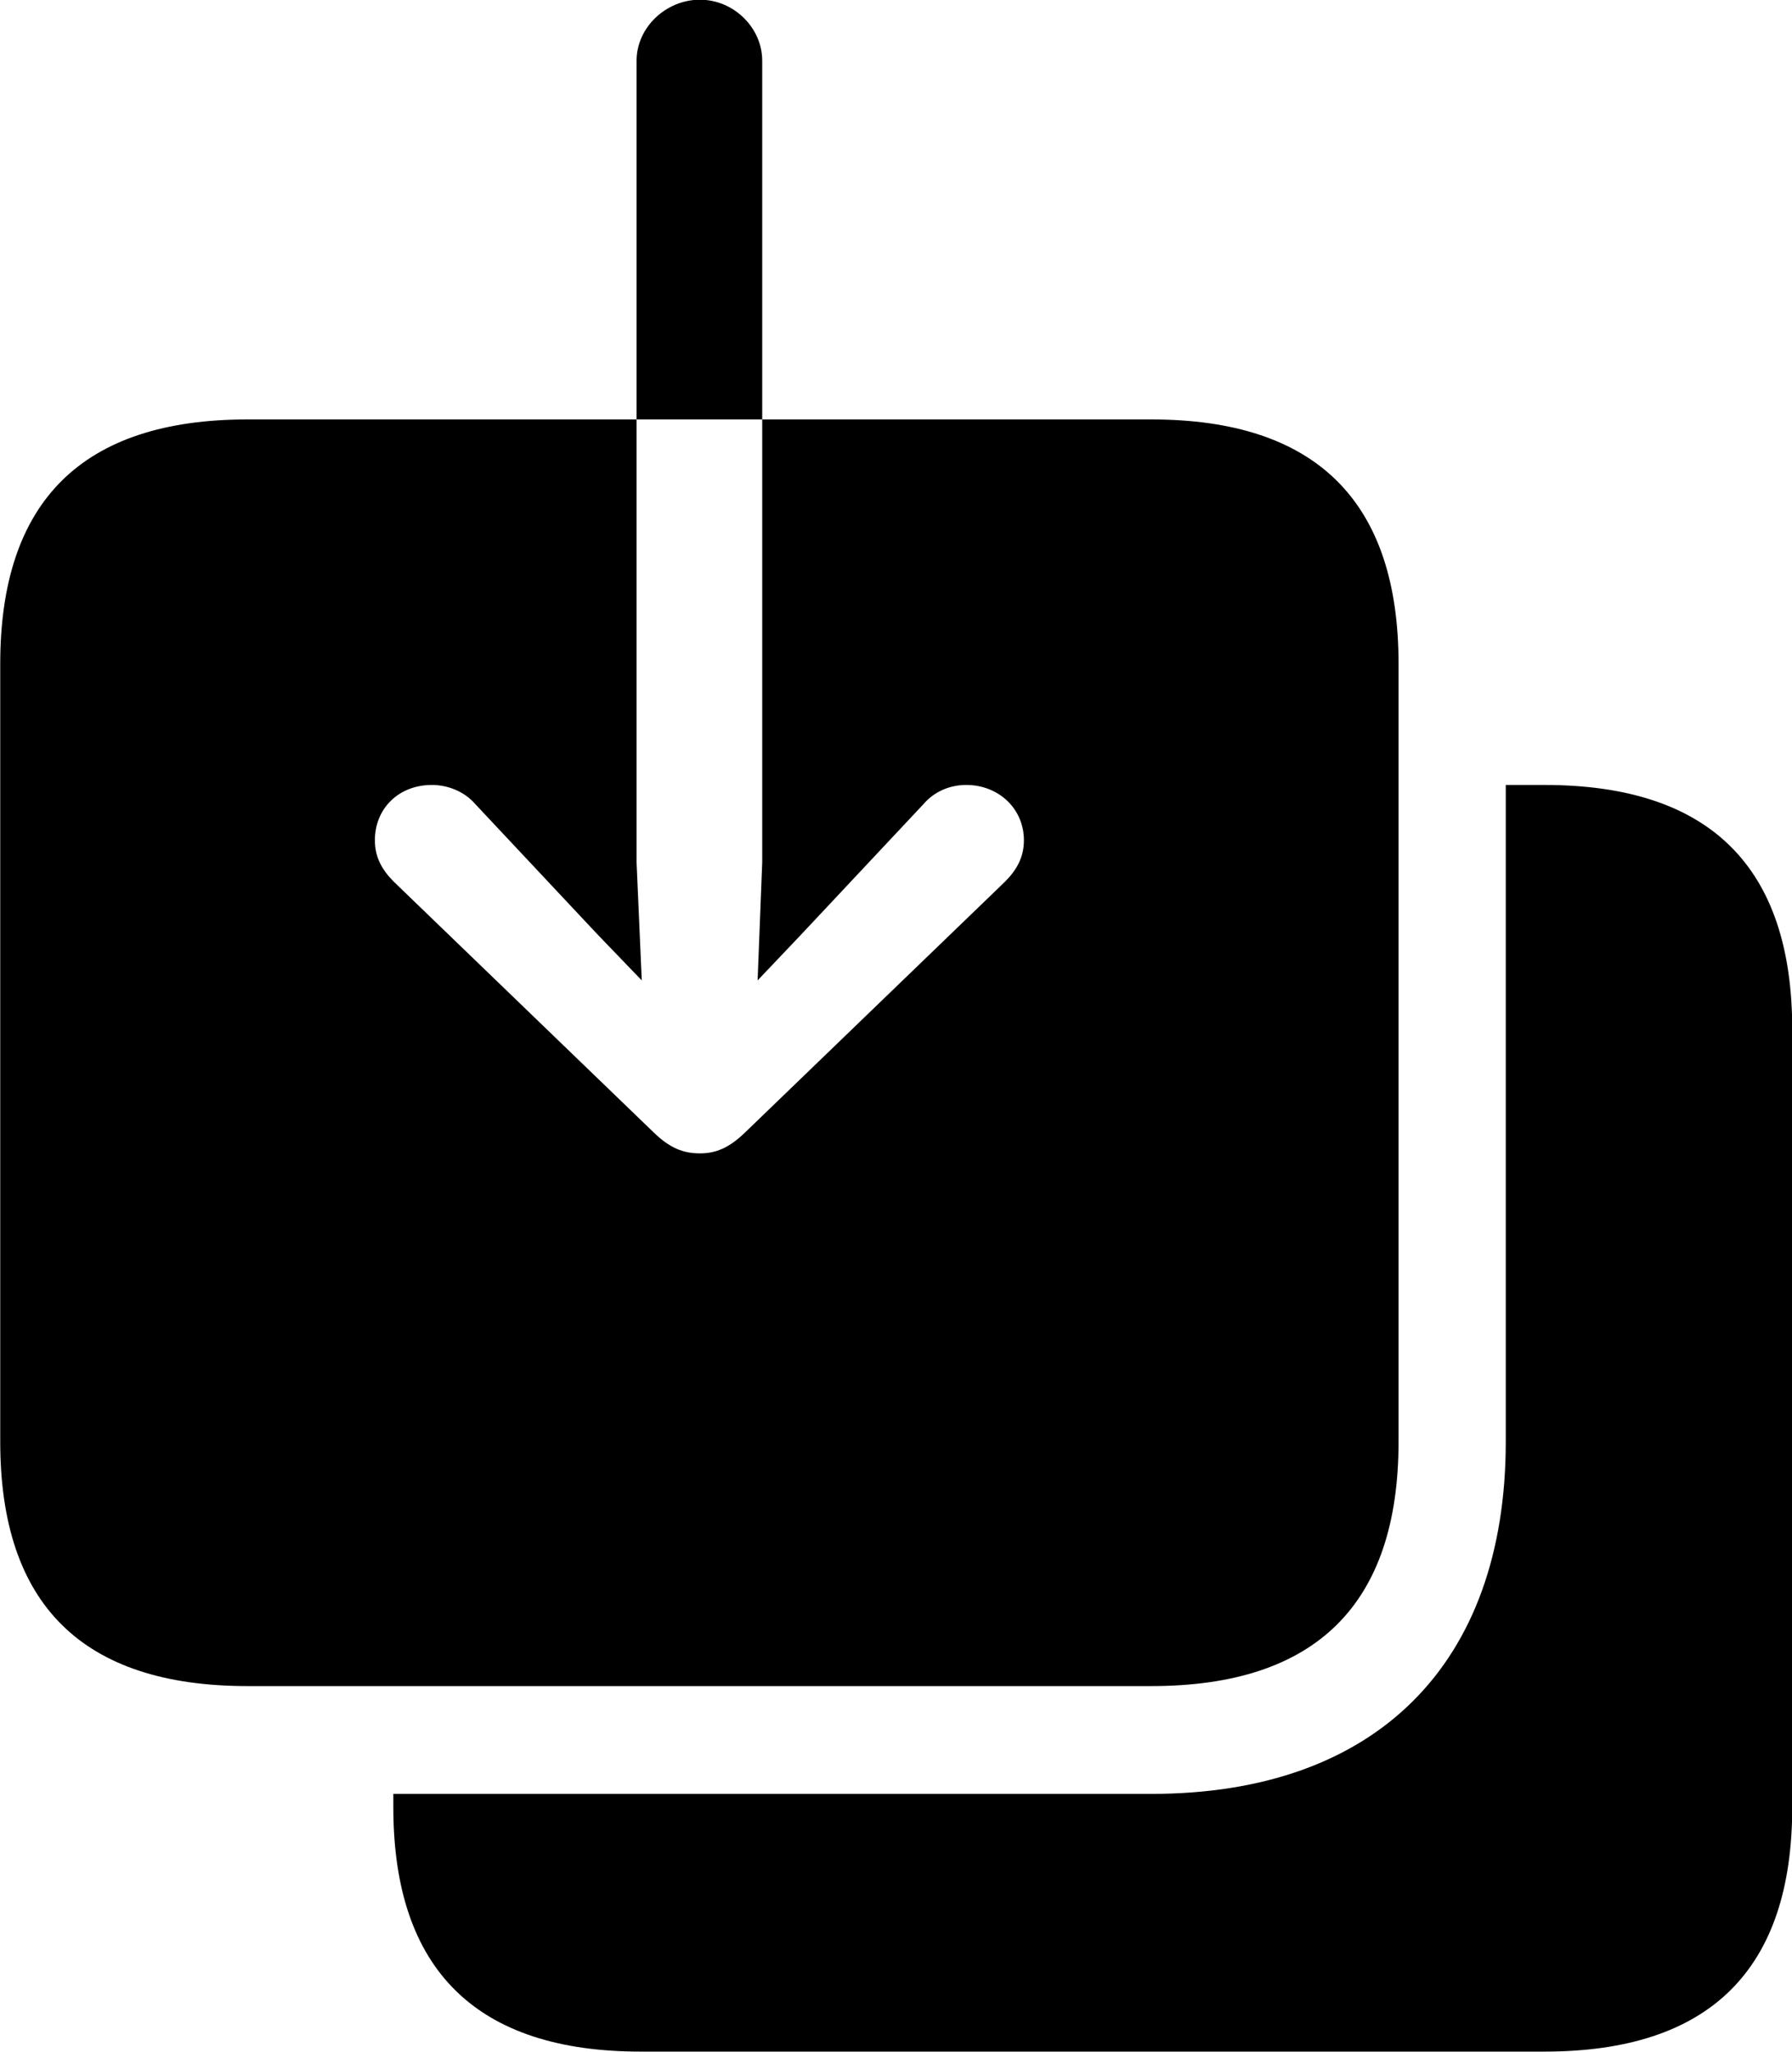 <svg viewBox="0 0 31.09 35.588" xmlns="http://www.w3.org/2000/svg"><path d="M4.294 29.245H19.974C22.834 29.245 24.264 27.825 24.264 25.005V11.515C24.264 8.695 22.834 7.275 19.974 7.275H13.224V1.055C13.224 0.475 12.724 -0.005 12.144 -0.005C11.554 -0.005 11.044 0.475 11.044 1.055V7.275H13.224V14.955L13.144 17.005L13.904 16.205L16.024 13.945C16.214 13.725 16.484 13.615 16.764 13.615C17.324 13.615 17.764 14.025 17.764 14.575C17.764 14.875 17.634 15.095 17.434 15.295L12.924 19.645C12.644 19.915 12.414 20.005 12.144 20.005C11.854 20.005 11.624 19.915 11.344 19.645L6.834 15.295C6.634 15.095 6.504 14.875 6.504 14.575C6.504 14.025 6.914 13.615 7.494 13.615C7.764 13.615 8.054 13.725 8.244 13.945L10.364 16.205L11.134 17.005L11.044 14.955V7.275H4.294C1.434 7.275 0.004 8.685 0.004 11.515V25.005C0.004 27.835 1.434 29.245 4.294 29.245ZM11.114 35.585H26.794C29.664 35.585 31.094 34.165 31.094 31.345V17.855C31.094 15.035 29.664 13.615 26.794 13.615H26.124V25.005C26.124 28.865 23.874 31.115 19.974 31.115H6.824V31.345C6.824 34.175 8.274 35.585 11.114 35.585Z" /></svg>